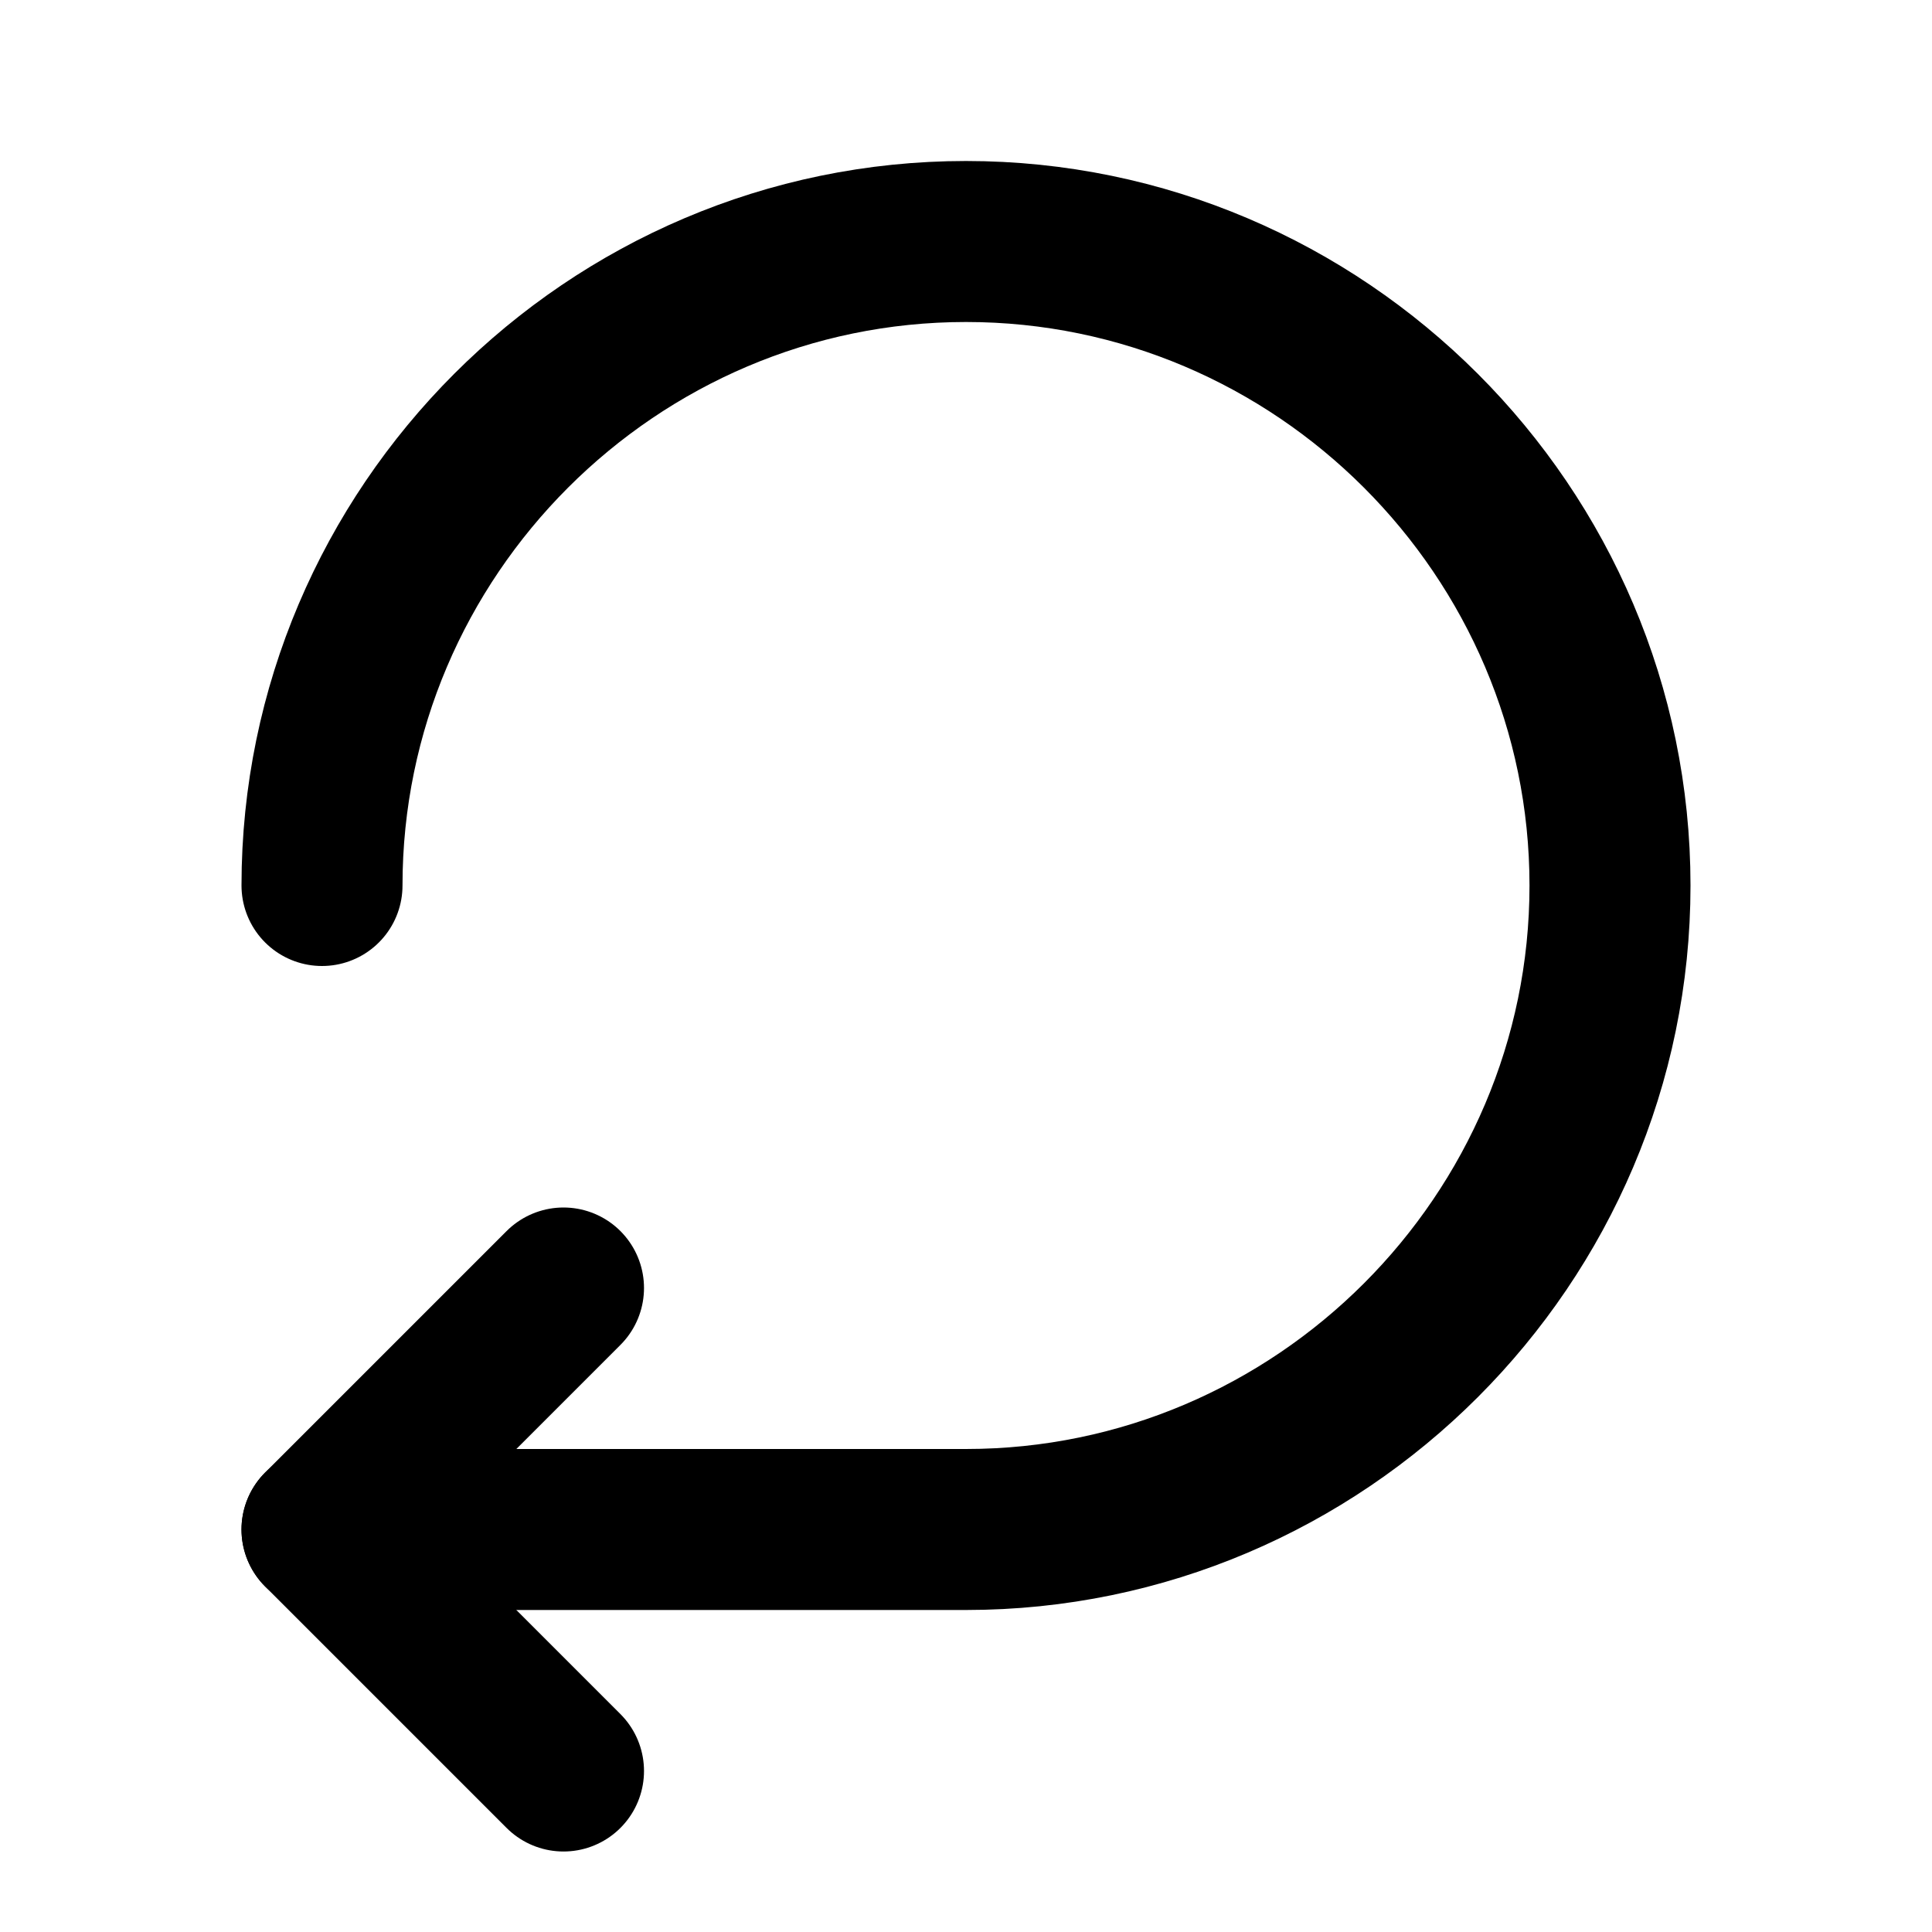 <svg
  xmlns="http://www.w3.org/2000/svg"
  width="24"
  height="24"
  viewBox="0 0 24 24"
  fill="none"
  stroke="currentColor"
  stroke-width="2"
  stroke-linecap="round"
  stroke-linejoin="round"
>
  <path d="M4 11c0-4.4 3.6-8 8-8s8 3.6 8 8-3.6 8-8 8H4" />
  <polyline points="7 22 4 19 7 16" />
</svg>
